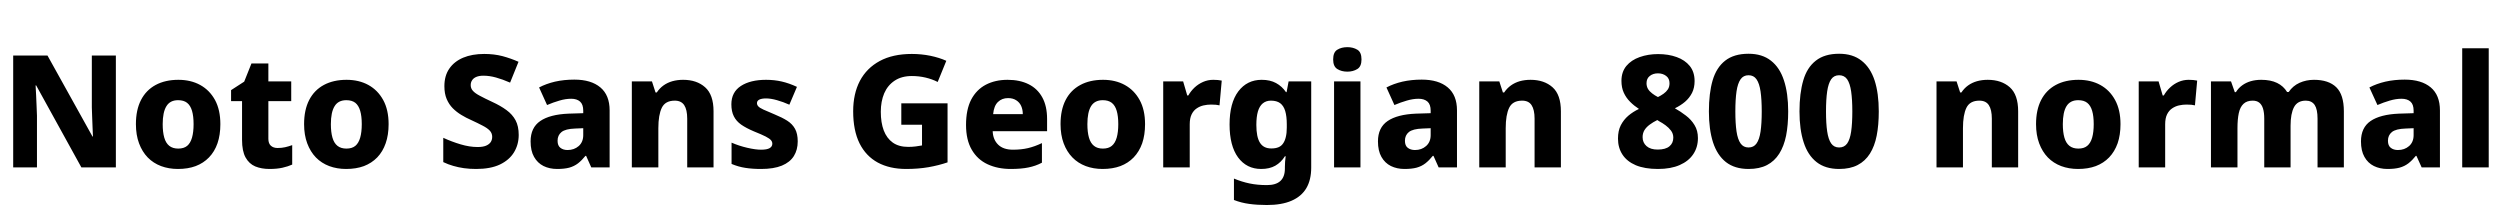 <svg xmlns="http://www.w3.org/2000/svg" xmlns:xlink="http://www.w3.org/1999/xlink" width="382.776" height="32.64"><path fill="black" d="M17.74 8.50L17.74 25.63L12.46 25.63L5.54 13.08L5.45 13.08Q5.50 13.78 5.53 14.58Q5.57 15.38 5.60 16.19Q5.64 16.99 5.66 17.71L5.66 17.71L5.66 25.63L2.02 25.63L2.02 8.50L7.27 8.50L14.16 20.90L14.23 20.90Q14.21 20.23 14.17 19.45Q14.14 18.67 14.11 17.90Q14.09 17.14 14.06 16.44L14.06 16.44L14.06 8.50L17.74 8.50ZM33.74 19.01L33.74 19.01Q33.74 20.66 33.30 21.94Q32.86 23.21 32.00 24.10Q31.15 24.98 29.96 25.43Q28.78 25.87 27.24 25.87L27.24 25.87Q25.85 25.87 24.66 25.43Q23.47 24.98 22.62 24.11Q21.77 23.23 21.29 21.95Q20.81 20.66 20.81 19.01L20.81 19.01Q20.81 16.82 21.59 15.31Q22.37 13.80 23.83 13.01Q25.30 12.22 27.31 12.22L27.31 12.22Q29.21 12.22 30.65 13.01Q32.09 13.80 32.92 15.31Q33.74 16.82 33.74 19.01ZM24.91 19.01L24.91 19.01Q24.91 20.23 25.15 21.07Q25.39 21.91 25.92 22.33Q26.45 22.75 27.29 22.75L27.29 22.75Q28.15 22.75 28.66 22.33Q29.16 21.91 29.40 21.07Q29.64 20.23 29.64 19.01L29.64 19.01Q29.64 17.78 29.40 16.97Q29.16 16.15 28.64 15.74Q28.13 15.34 27.26 15.34L27.26 15.34Q26.04 15.34 25.48 16.26Q24.91 17.18 24.91 19.01ZM42.50 22.66L42.50 22.66Q43.13 22.66 43.66 22.54Q44.18 22.42 44.74 22.22L44.74 22.22L44.74 25.20Q44.09 25.49 43.25 25.68Q42.41 25.87 41.26 25.87L41.26 25.87Q40.03 25.87 39.08 25.48Q38.14 25.08 37.60 24.11Q37.06 23.14 37.06 21.41L37.06 21.41L37.06 15.48L35.38 15.48L35.38 13.80L37.39 12.50L38.50 9.72L41.09 9.72L41.09 12.46L44.59 12.46L44.59 15.48L41.09 15.48L41.09 21.26Q41.09 21.96 41.47 22.31Q41.86 22.66 42.50 22.66ZM59.50 19.01L59.50 19.01Q59.50 20.66 59.05 21.94Q58.61 23.21 57.76 24.10Q56.90 24.98 55.72 25.43Q54.53 25.87 52.99 25.87L52.99 25.87Q51.60 25.87 50.41 25.43Q49.22 24.98 48.37 24.11Q47.52 23.23 47.04 21.95Q46.56 20.66 46.56 19.01L46.56 19.01Q46.56 16.82 47.34 15.31Q48.12 13.80 49.58 13.01Q51.05 12.22 53.06 12.22L53.06 12.22Q54.96 12.22 56.40 13.01Q57.84 13.80 58.67 15.31Q59.50 16.82 59.50 19.01ZM50.66 19.01L50.66 19.01Q50.66 20.23 50.90 21.07Q51.14 21.91 51.67 22.33Q52.20 22.75 53.04 22.75L53.04 22.75Q53.90 22.75 54.41 22.33Q54.91 21.91 55.15 21.07Q55.39 20.23 55.39 19.01L55.39 19.01Q55.39 17.78 55.15 16.97Q54.91 16.15 54.40 15.74Q53.88 15.34 53.02 15.34L53.02 15.34Q51.79 15.34 51.23 16.26Q50.66 17.18 50.66 19.01ZM79.42 20.66L79.42 20.66Q79.42 22.13 78.70 23.32Q77.98 24.50 76.54 25.19Q75.10 25.87 72.91 25.87L72.91 25.87Q71.90 25.87 71.04 25.75Q70.18 25.63 69.40 25.40Q68.62 25.18 67.87 24.82L67.87 24.82L67.87 21.10Q69.17 21.70 70.52 22.10Q71.88 22.51 73.13 22.51L73.13 22.51Q73.92 22.51 74.41 22.31Q74.90 22.10 75.13 21.76Q75.36 21.41 75.36 20.95L75.36 20.95Q75.36 20.40 74.99 20.00Q74.62 19.61 73.90 19.24Q73.18 18.86 72.14 18.38L72.14 18.38Q71.38 18.05 70.64 17.60Q69.91 17.16 69.32 16.57Q68.74 15.98 68.39 15.16Q68.04 14.33 68.04 13.20L68.04 13.20Q68.04 11.59 68.80 10.50Q69.55 9.41 70.92 8.83Q72.29 8.26 74.14 8.26L74.14 8.26Q75.65 8.26 76.92 8.59Q78.19 8.93 79.39 9.46L79.39 9.46L78.10 12.65Q76.94 12.14 75.95 11.87Q74.95 11.59 74.02 11.59L74.02 11.59Q73.37 11.59 72.94 11.77Q72.50 11.95 72.29 12.28Q72.07 12.60 72.07 13.03L72.07 13.03Q72.07 13.54 72.41 13.91Q72.74 14.28 73.46 14.66Q74.18 15.05 75.36 15.60L75.36 15.60Q76.63 16.18 77.54 16.85Q78.46 17.52 78.94 18.42Q79.42 19.32 79.42 20.66ZM87.94 12.19L87.94 12.19Q90.50 12.19 91.92 13.38Q93.34 14.57 93.34 16.90L93.34 16.90L93.34 25.63L90.53 25.63L89.74 23.86L89.64 23.86Q89.09 24.55 88.50 25.01Q87.91 25.46 87.16 25.67Q86.40 25.87 85.30 25.87L85.30 25.87Q84.14 25.87 83.22 25.42Q82.30 24.96 81.77 24.02Q81.24 23.09 81.24 21.65L81.24 21.65Q81.24 19.54 82.72 18.53Q84.19 17.52 87.05 17.40L87.05 17.40L89.30 17.33L89.30 16.94Q89.30 15.98 88.81 15.55Q88.32 15.12 87.46 15.12L87.46 15.12Q86.59 15.12 85.66 15.40Q84.72 15.67 83.76 16.08L83.76 16.08L82.54 13.39Q83.62 12.82 84.98 12.50Q86.35 12.19 87.94 12.19ZM89.30 19.63L88.08 19.68Q86.57 19.73 85.97 20.22Q85.37 20.71 85.37 21.55L85.37 21.55Q85.37 22.30 85.80 22.63Q86.23 22.97 86.90 22.97L86.90 22.97Q87.91 22.97 88.61 22.36Q89.30 21.74 89.30 20.69L89.30 20.69L89.30 19.63ZM104.59 12.22L104.59 12.22Q106.68 12.22 107.96 13.36Q109.25 14.50 109.25 17.04L109.25 17.04L109.25 25.63L105.22 25.63L105.22 18.17Q105.22 16.80 104.76 16.10Q104.30 15.41 103.32 15.41L103.32 15.41Q101.86 15.41 101.33 16.50Q100.80 17.59 100.80 19.63L100.80 19.63L100.80 25.63L96.74 25.63L96.74 12.46L99.82 12.46L100.37 14.16L100.56 14.16Q100.99 13.51 101.59 13.08Q102.19 12.65 102.96 12.43Q103.73 12.22 104.59 12.22ZM122.14 21.65L122.14 21.65Q122.14 22.94 121.55 23.89Q120.96 24.84 119.71 25.36Q118.46 25.87 116.54 25.87L116.54 25.87Q115.15 25.87 114.11 25.70Q113.06 25.54 112.01 25.10L112.01 25.10L112.01 21.84Q113.16 22.34 114.42 22.63Q115.68 22.92 116.52 22.92L116.52 22.92Q117.43 22.92 117.84 22.68Q118.25 22.44 118.25 22.01L118.25 22.01Q118.25 21.70 118.04 21.46Q117.84 21.22 117.23 20.90Q116.62 20.59 115.42 20.11L115.42 20.11Q114.24 19.61 113.48 19.08Q112.73 18.55 112.36 17.81Q111.98 17.06 111.98 15.98L111.98 15.98Q111.98 14.11 113.44 13.16Q114.89 12.22 117.29 12.22L117.29 12.22Q118.56 12.22 119.69 12.48Q120.82 12.74 122.02 13.30L122.02 13.30L120.86 16.03Q119.90 15.60 118.97 15.34Q118.03 15.07 117.29 15.07L117.29 15.07Q116.62 15.07 116.26 15.25Q115.90 15.43 115.90 15.79L115.90 15.79Q115.90 16.06 116.10 16.28Q116.30 16.51 116.89 16.78Q117.48 17.04 118.61 17.52L118.61 17.52Q119.74 17.98 120.53 18.48Q121.32 18.98 121.73 19.73Q122.14 20.47 122.14 21.65ZM138 19.10L138 15.82L145.08 15.82L145.08 24.86Q143.74 25.32 142.16 25.60Q140.59 25.87 138.74 25.87L138.74 25.87Q136.22 25.87 134.40 24.89Q132.58 23.90 131.60 21.94Q130.63 19.97 130.63 17.04L130.63 17.04Q130.63 14.35 131.66 12.38Q132.70 10.42 134.70 9.34Q136.70 8.26 139.61 8.26L139.61 8.26Q141.07 8.26 142.45 8.54Q143.83 8.83 144.89 9.31L144.89 9.31L143.57 12.55Q142.73 12.12 141.72 11.88Q140.71 11.64 139.61 11.64L139.61 11.64Q138.05 11.64 136.98 12.35Q135.91 13.06 135.38 14.29Q134.86 15.53 134.86 17.11L134.86 17.11Q134.86 18.77 135.31 19.97Q135.77 21.17 136.69 21.83Q137.62 22.49 139.06 22.49L139.06 22.49Q139.66 22.49 140.21 22.42Q140.76 22.34 141.17 22.27L141.17 22.27L141.17 19.10L138 19.10ZM154.27 12.22L154.27 12.22Q156.14 12.22 157.50 12.90Q158.86 13.58 159.59 14.92Q160.32 16.25 160.32 18.22L160.32 18.22L160.32 20.09L151.99 20.09Q152.04 21.38 152.83 22.15Q153.62 22.92 155.09 22.92L155.09 22.92Q156.36 22.92 157.39 22.68Q158.42 22.44 159.53 21.91L159.53 21.91L159.53 24.91Q158.57 25.42 157.46 25.64Q156.36 25.87 154.75 25.87L154.75 25.87Q152.76 25.87 151.21 25.15Q149.66 24.43 148.79 22.93Q147.91 21.43 147.91 19.13L147.91 19.13Q147.91 16.78 148.70 15.25Q149.50 13.73 150.94 12.97Q152.38 12.22 154.27 12.22ZM154.34 15.02L154.34 15.02Q153.41 15.02 152.80 15.61Q152.18 16.20 152.06 17.47L152.06 17.47L156.60 17.47Q156.60 16.78 156.35 16.22Q156.10 15.67 155.59 15.35Q155.09 15.02 154.34 15.02ZM175.32 19.01L175.32 19.01Q175.32 20.66 174.88 21.94Q174.43 23.21 173.58 24.10Q172.73 24.98 171.54 25.43Q170.35 25.87 168.82 25.87L168.82 25.87Q167.42 25.87 166.24 25.43Q165.05 24.98 164.20 24.11Q163.34 23.23 162.86 21.95Q162.38 20.66 162.38 19.01L162.38 19.01Q162.38 16.82 163.16 15.31Q163.94 13.80 165.41 13.01Q166.87 12.22 168.89 12.22L168.89 12.22Q170.78 12.22 172.22 13.01Q173.66 13.80 174.49 15.31Q175.32 16.82 175.32 19.01ZM166.49 19.01L166.49 19.01Q166.49 20.23 166.73 21.07Q166.97 21.91 167.50 22.33Q168.02 22.75 168.86 22.75L168.86 22.75Q169.73 22.75 170.23 22.33Q170.74 21.91 170.98 21.07Q171.22 20.23 171.22 19.01L171.22 19.01Q171.22 17.78 170.98 16.97Q170.74 16.15 170.22 15.74Q169.70 15.34 168.84 15.34L168.84 15.34Q167.62 15.34 167.05 16.26Q166.49 17.18 166.49 19.01ZM185.76 12.22L185.76 12.22Q186.07 12.22 186.46 12.25Q186.84 12.29 187.06 12.34L187.06 12.34L186.72 16.13Q186.50 16.08 186.17 16.04Q185.83 16.01 185.42 16.01L185.42 16.01Q184.85 16.01 184.27 16.14Q183.70 16.27 183.22 16.60Q182.74 16.92 182.45 17.51Q182.16 18.10 182.16 19.03L182.16 19.03L182.16 25.63L178.10 25.63L178.10 12.46L181.15 12.46L181.78 14.62L181.94 14.62Q182.33 13.94 182.90 13.40Q183.48 12.86 184.21 12.54Q184.94 12.22 185.76 12.22ZM193.18 12.22L193.18 12.22Q194.47 12.22 195.38 12.72Q196.30 13.22 196.90 14.11L196.90 14.11L196.99 14.11L197.30 12.46L200.76 12.46L200.76 25.66Q200.76 27.53 200.02 28.80Q199.27 30.07 197.76 30.73Q196.25 31.39 193.97 31.39L193.97 31.39Q192.48 31.39 191.27 31.22Q190.06 31.06 188.93 30.62L188.93 30.62L188.93 27.34Q190.13 27.84 191.33 28.09Q192.53 28.34 193.97 28.34L193.97 28.34Q195.36 28.34 196.04 27.71Q196.73 27.07 196.73 25.82L196.73 25.82L196.73 25.56Q196.73 25.20 196.76 24.77Q196.80 24.34 196.85 23.93L196.85 23.93L196.73 23.93Q196.15 24.86 195.26 25.37Q194.38 25.87 193.10 25.87L193.10 25.87Q190.87 25.87 189.56 24.10Q188.26 22.32 188.26 19.06L188.26 19.06Q188.26 15.77 189.60 13.99Q190.94 12.22 193.18 12.22ZM194.59 15.41L194.59 15.41Q193.85 15.41 193.34 15.83Q192.84 16.25 192.60 17.06Q192.36 17.88 192.36 19.13L192.36 19.13Q192.36 20.98 192.91 21.85Q193.46 22.73 194.64 22.73L194.64 22.73Q195.29 22.73 195.73 22.55Q196.18 22.37 196.45 21.97Q196.73 21.58 196.87 20.98Q197.02 20.38 197.02 19.54L197.02 19.54L197.02 19.03Q197.02 17.81 196.78 17.00Q196.54 16.20 196.01 15.80Q195.48 15.41 194.59 15.41ZM204.26 12.46L208.30 12.46L208.30 25.63L204.26 25.63L204.26 12.46ZM206.30 7.22L206.30 7.22Q207.17 7.22 207.82 7.61Q208.46 7.99 208.46 9.10L208.46 9.10Q208.46 10.18 207.82 10.57Q207.17 10.97 206.30 10.97L206.30 10.97Q205.39 10.97 204.76 10.57Q204.12 10.18 204.12 9.10L204.12 9.10Q204.12 7.99 204.76 7.61Q205.39 7.22 206.30 7.22ZM217.68 12.19L217.68 12.19Q220.25 12.19 221.66 13.38Q223.08 14.57 223.08 16.90L223.08 16.90L223.08 25.63L220.27 25.63L219.48 23.86L219.38 23.86Q218.83 24.55 218.24 25.01Q217.66 25.46 216.90 25.67Q216.14 25.87 215.04 25.87L215.04 25.87Q213.89 25.87 212.96 25.42Q212.04 24.96 211.51 24.02Q210.98 23.09 210.98 21.65L210.98 21.65Q210.98 19.54 212.46 18.53Q213.94 17.52 216.79 17.40L216.79 17.40L219.05 17.33L219.05 16.94Q219.05 15.98 218.56 15.55Q218.06 15.12 217.20 15.12L217.20 15.12Q216.34 15.12 215.40 15.40Q214.46 15.67 213.50 16.08L213.50 16.08L212.28 13.39Q213.36 12.82 214.73 12.50Q216.10 12.19 217.68 12.19ZM219.05 19.63L217.82 19.68Q216.31 19.73 215.71 20.22Q215.11 20.71 215.11 21.55L215.11 21.55Q215.11 22.30 215.54 22.63Q215.98 22.97 216.65 22.97L216.65 22.97Q217.66 22.97 218.35 22.36Q219.05 21.74 219.05 20.69L219.05 20.69L219.05 19.63ZM234.34 12.22L234.34 12.22Q236.42 12.22 237.71 13.36Q238.99 14.50 238.99 17.04L238.99 17.04L238.99 25.63L234.96 25.63L234.96 18.17Q234.96 16.80 234.50 16.10Q234.05 15.41 233.06 15.41L233.06 15.41Q231.60 15.41 231.07 16.50Q230.54 17.59 230.54 19.63L230.54 19.63L230.54 25.63L226.49 25.63L226.49 12.46L229.56 12.46L230.11 14.16L230.30 14.16Q230.74 13.51 231.34 13.08Q231.94 12.65 232.70 12.43Q233.47 12.22 234.34 12.22ZM253.87 8.28L253.87 8.28Q255.46 8.28 256.72 8.74Q257.98 9.19 258.72 10.10Q259.46 11.02 259.46 12.41L259.46 12.41Q259.46 13.44 259.07 14.22Q258.67 15.00 258.00 15.58Q257.33 16.15 256.44 16.58L256.44 16.58Q257.30 17.06 258.12 17.69Q258.94 18.31 259.45 19.15Q259.97 19.99 259.97 21.14L259.97 21.14Q259.97 22.54 259.26 23.60Q258.55 24.67 257.18 25.27Q255.82 25.87 253.85 25.87L253.85 25.87Q251.83 25.87 250.46 25.30Q249.10 24.72 248.41 23.66Q247.73 22.61 247.73 21.22L247.73 21.22Q247.73 20.02 248.16 19.18Q248.59 18.34 249.31 17.72Q250.03 17.11 250.94 16.68L250.94 16.68Q250.20 16.20 249.59 15.59Q248.98 14.98 248.62 14.20Q248.26 13.42 248.26 12.38L248.26 12.38Q248.26 11.02 249.01 10.10Q249.77 9.19 251.05 8.74Q252.34 8.28 253.87 8.28ZM251.50 21L251.50 21Q251.50 21.84 252.10 22.37Q252.70 22.90 253.80 22.90L253.80 22.90Q255.02 22.90 255.61 22.40Q256.20 21.91 256.20 21.07L256.20 21.07Q256.20 20.47 255.85 20.00Q255.50 19.54 255.01 19.18Q254.52 18.82 254.06 18.58L254.06 18.58L253.75 18.38Q253.10 18.70 252.59 19.08Q252.07 19.46 251.78 19.93Q251.50 20.40 251.50 21ZM253.85 11.23L253.85 11.23Q253.10 11.23 252.60 11.63Q252.10 12.02 252.10 12.74L252.10 12.74Q252.10 13.22 252.32 13.61Q252.55 13.99 252.96 14.30Q253.37 14.62 253.85 14.86L253.85 14.86Q254.30 14.64 254.71 14.35Q255.12 14.06 255.37 13.68Q255.62 13.30 255.62 12.74L255.62 12.74Q255.62 12.02 255.11 11.63Q254.59 11.23 253.85 11.23ZM273.79 17.06L273.79 17.06Q273.79 19.15 273.47 20.77Q273.14 22.39 272.42 23.53Q271.70 24.67 270.55 25.27Q269.40 25.87 267.72 25.87L267.72 25.87Q265.61 25.87 264.26 24.82Q262.92 23.76 262.28 21.79Q261.65 19.82 261.65 17.06L261.65 17.06Q261.65 14.28 262.22 12.31Q262.80 10.34 264.14 9.29Q265.49 8.23 267.72 8.23L267.72 8.23Q269.81 8.23 271.15 9.29Q272.50 10.34 273.14 12.31Q273.79 14.28 273.79 17.06ZM265.70 17.06L265.70 17.06Q265.70 18.91 265.88 20.12Q266.06 21.34 266.50 21.96Q266.93 22.58 267.72 22.58L267.72 22.58Q268.51 22.58 268.94 21.97Q269.38 21.36 269.56 20.14Q269.74 18.91 269.74 17.06L269.74 17.06Q269.74 15.24 269.56 14.00Q269.38 12.77 268.94 12.14Q268.51 11.52 267.72 11.52L267.72 11.52Q266.93 11.52 266.50 12.14Q266.06 12.77 265.88 13.99Q265.70 15.22 265.70 17.06ZM287.66 17.06L287.66 17.06Q287.66 19.15 287.34 20.77Q287.02 22.39 286.30 23.53Q285.58 24.67 284.42 25.27Q283.27 25.87 281.59 25.87L281.59 25.87Q279.48 25.87 278.14 24.82Q276.79 23.76 276.16 21.79Q275.52 19.82 275.52 17.06L275.52 17.06Q275.52 14.28 276.10 12.31Q276.67 10.34 278.02 9.29Q279.36 8.23 281.59 8.23L281.59 8.23Q283.68 8.23 285.02 9.29Q286.37 10.34 287.02 12.31Q287.66 14.28 287.66 17.06ZM279.58 17.06L279.58 17.06Q279.58 18.91 279.76 20.12Q279.94 21.34 280.37 21.96Q280.80 22.58 281.59 22.58L281.59 22.58Q282.38 22.58 282.82 21.97Q283.25 21.36 283.43 20.14Q283.61 18.91 283.61 17.06L283.61 17.06Q283.61 15.24 283.43 14.00Q283.25 12.77 282.82 12.14Q282.38 11.52 281.59 11.52L281.59 11.52Q280.80 11.52 280.37 12.14Q279.94 12.77 279.76 13.99Q279.58 15.22 279.58 17.06ZM304.34 12.22L304.34 12.22Q306.43 12.22 307.72 13.36Q309.00 14.50 309.00 17.04L309.00 17.04L309.00 25.63L304.97 25.63L304.97 18.17Q304.97 16.80 304.51 16.10Q304.06 15.41 303.07 15.41L303.07 15.41Q301.61 15.41 301.08 16.50Q300.55 17.59 300.55 19.63L300.55 19.63L300.55 25.63L296.50 25.63L296.50 12.46L299.57 12.46L300.12 14.16L300.31 14.16Q300.74 13.51 301.34 13.08Q301.94 12.65 302.71 12.43Q303.48 12.22 304.34 12.22ZM324.67 19.01L324.67 19.01Q324.67 20.66 324.23 21.94Q323.78 23.21 322.93 24.10Q322.08 24.98 320.89 25.43Q319.70 25.87 318.17 25.87L318.17 25.87Q316.78 25.87 315.59 25.43Q314.40 24.98 313.55 24.11Q312.70 23.23 312.22 21.95Q311.74 20.66 311.74 19.01L311.74 19.01Q311.74 16.82 312.52 15.31Q313.30 13.80 314.76 13.01Q316.22 12.22 318.24 12.22L318.24 12.22Q320.14 12.22 321.58 13.01Q323.02 13.80 323.84 15.31Q324.67 16.82 324.67 19.01ZM315.84 19.01L315.84 19.01Q315.84 20.23 316.08 21.07Q316.32 21.91 316.85 22.33Q317.38 22.75 318.22 22.75L318.22 22.75Q319.08 22.75 319.58 22.33Q320.09 21.91 320.33 21.07Q320.57 20.23 320.57 19.01L320.57 19.01Q320.57 17.78 320.33 16.97Q320.09 16.15 319.57 15.74Q319.06 15.34 318.19 15.34L318.19 15.34Q316.97 15.34 316.40 16.26Q315.84 17.18 315.84 19.01ZM335.11 12.22L335.11 12.22Q335.42 12.22 335.81 12.25Q336.19 12.29 336.41 12.34L336.41 12.34L336.07 16.13Q335.86 16.08 335.52 16.04Q335.18 16.01 334.78 16.01L334.78 16.01Q334.20 16.01 333.62 16.14Q333.05 16.27 332.57 16.60Q332.09 16.92 331.80 17.51Q331.51 18.10 331.51 19.03L331.51 19.03L331.51 25.63L327.46 25.63L327.46 12.46L330.50 12.46L331.13 14.62L331.30 14.62Q331.68 13.94 332.26 13.40Q332.83 12.86 333.56 12.54Q334.30 12.22 335.11 12.22ZM354.29 12.22L354.29 12.22Q356.54 12.22 357.71 13.36Q358.87 14.50 358.87 17.04L358.87 17.04L358.87 25.63L354.84 25.63L354.84 18.17Q354.84 16.73 354.40 16.07Q353.95 15.41 353.04 15.41L353.04 15.41Q351.77 15.41 351.24 16.40Q350.71 17.40 350.71 19.25L350.71 19.25L350.71 25.63L346.68 25.63L346.68 18.17Q346.68 17.23 346.49 16.62Q346.30 16.01 345.91 15.71Q345.53 15.41 344.90 15.41L344.90 15.41Q344.02 15.41 343.50 15.90Q342.98 16.39 342.78 17.33Q342.58 18.26 342.58 19.63L342.58 19.63L342.58 25.63L338.52 25.63L338.52 12.46L341.59 12.46L342.17 14.11L342.34 14.11Q342.72 13.49 343.30 13.07Q343.87 12.65 344.62 12.43Q345.36 12.22 346.22 12.22L346.22 12.22Q347.66 12.22 348.65 12.70Q349.63 13.18 350.18 14.09L350.18 14.09L350.42 14.09Q351.05 13.15 352.08 12.68Q353.11 12.22 354.29 12.22ZM368.18 12.19L368.18 12.19Q370.75 12.19 372.17 13.38Q373.58 14.57 373.58 16.90L373.58 16.90L373.58 25.63L370.78 25.63L369.98 23.86L369.89 23.86Q369.34 24.55 368.75 25.01Q368.16 25.46 367.40 25.67Q366.65 25.87 365.54 25.87L365.54 25.87Q364.39 25.87 363.47 25.42Q362.54 24.96 362.02 24.02Q361.49 23.09 361.49 21.65L361.49 21.65Q361.49 19.54 362.96 18.53Q364.44 17.52 367.30 17.40L367.30 17.40L369.55 17.33L369.55 16.94Q369.55 15.98 369.06 15.55Q368.57 15.12 367.70 15.12L367.70 15.12Q366.84 15.12 365.90 15.40Q364.97 15.67 364.01 16.08L364.01 16.08L362.78 13.39Q363.86 12.82 365.23 12.50Q366.60 12.19 368.18 12.19ZM369.55 19.63L368.33 19.68Q366.82 19.73 366.22 20.22Q365.62 20.71 365.62 21.55L365.62 21.55Q365.62 22.30 366.05 22.63Q366.48 22.97 367.15 22.97L367.15 22.97Q368.16 22.97 368.86 22.36Q369.55 21.74 369.55 20.69L369.55 20.69L369.55 19.63ZM381.05 7.39L381.05 25.63L376.99 25.63L376.99 7.39L381.05 7.39Z"/></svg>